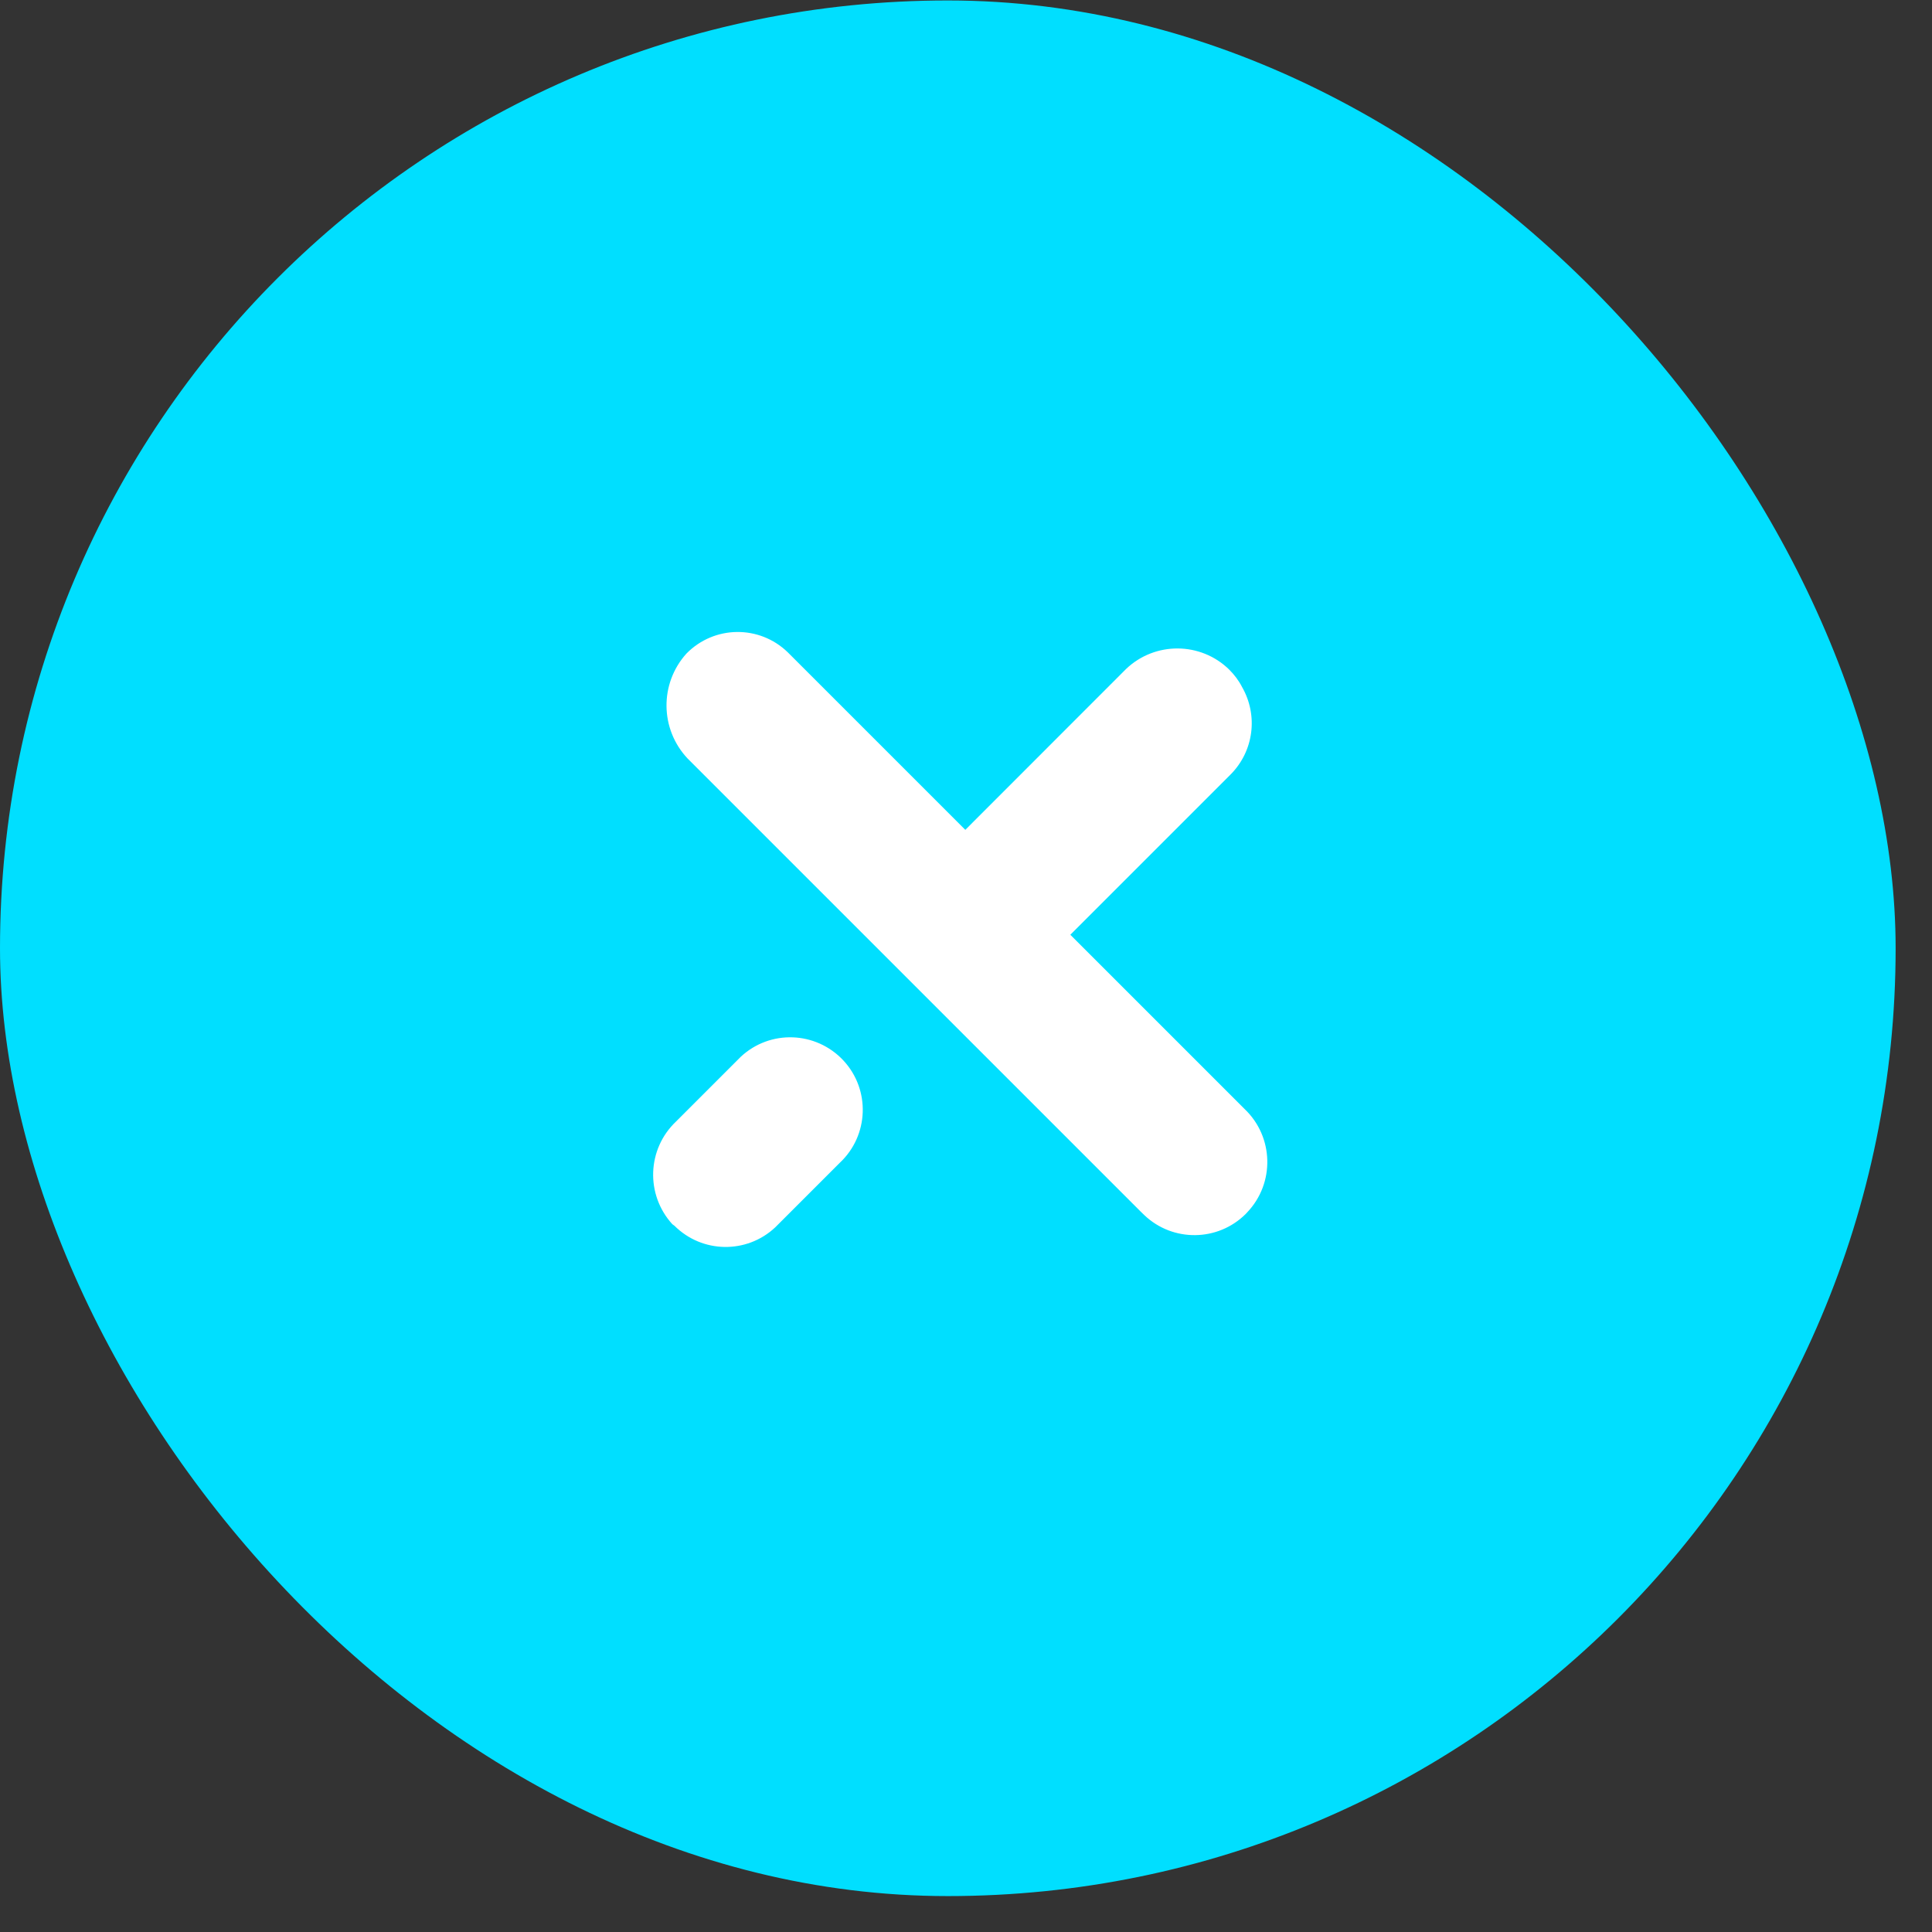 <svg width="17" height="17" viewBox="0 0 17 17" fill="none" xmlns="http://www.w3.org/2000/svg">
<rect x="0" y="0" width="17" height="17" fill="#333333" stroke="none"/>
<rect y="0.004" width="16.68" height="16.68" rx="8.34" fill="#00DFFF"/>
<path fill-rule="evenodd" clip-rule="evenodd" d="M10.961 10.682C10.716 10.926 10.32 10.931 10.069 10.692L10.037 10.661L6.051 6.675C5.807 6.417 5.802 6.015 6.04 5.751C6.284 5.502 6.682 5.497 6.932 5.74C6.934 5.742 6.936 5.744 6.938 5.746L8.494 7.302L9.909 5.886C10.163 5.644 10.565 5.646 10.816 5.892C10.861 5.937 10.9 5.988 10.929 6.045C11.073 6.296 11.032 6.611 10.827 6.816L9.418 8.225L10.951 9.758C11.209 10.003 11.219 10.411 10.974 10.668C10.972 10.671 10.97 10.673 10.967 10.676C10.965 10.678 10.963 10.679 10.961 10.682ZM5.948 9.869L6.518 9.299C6.776 9.058 7.179 9.073 7.42 9.33C7.661 9.588 7.646 9.992 7.389 10.232L6.821 10.8C6.57 11.035 6.178 11.029 5.934 10.785L5.916 10.772C5.679 10.512 5.693 10.111 5.948 9.869Z" fill="white"/>
</svg>
